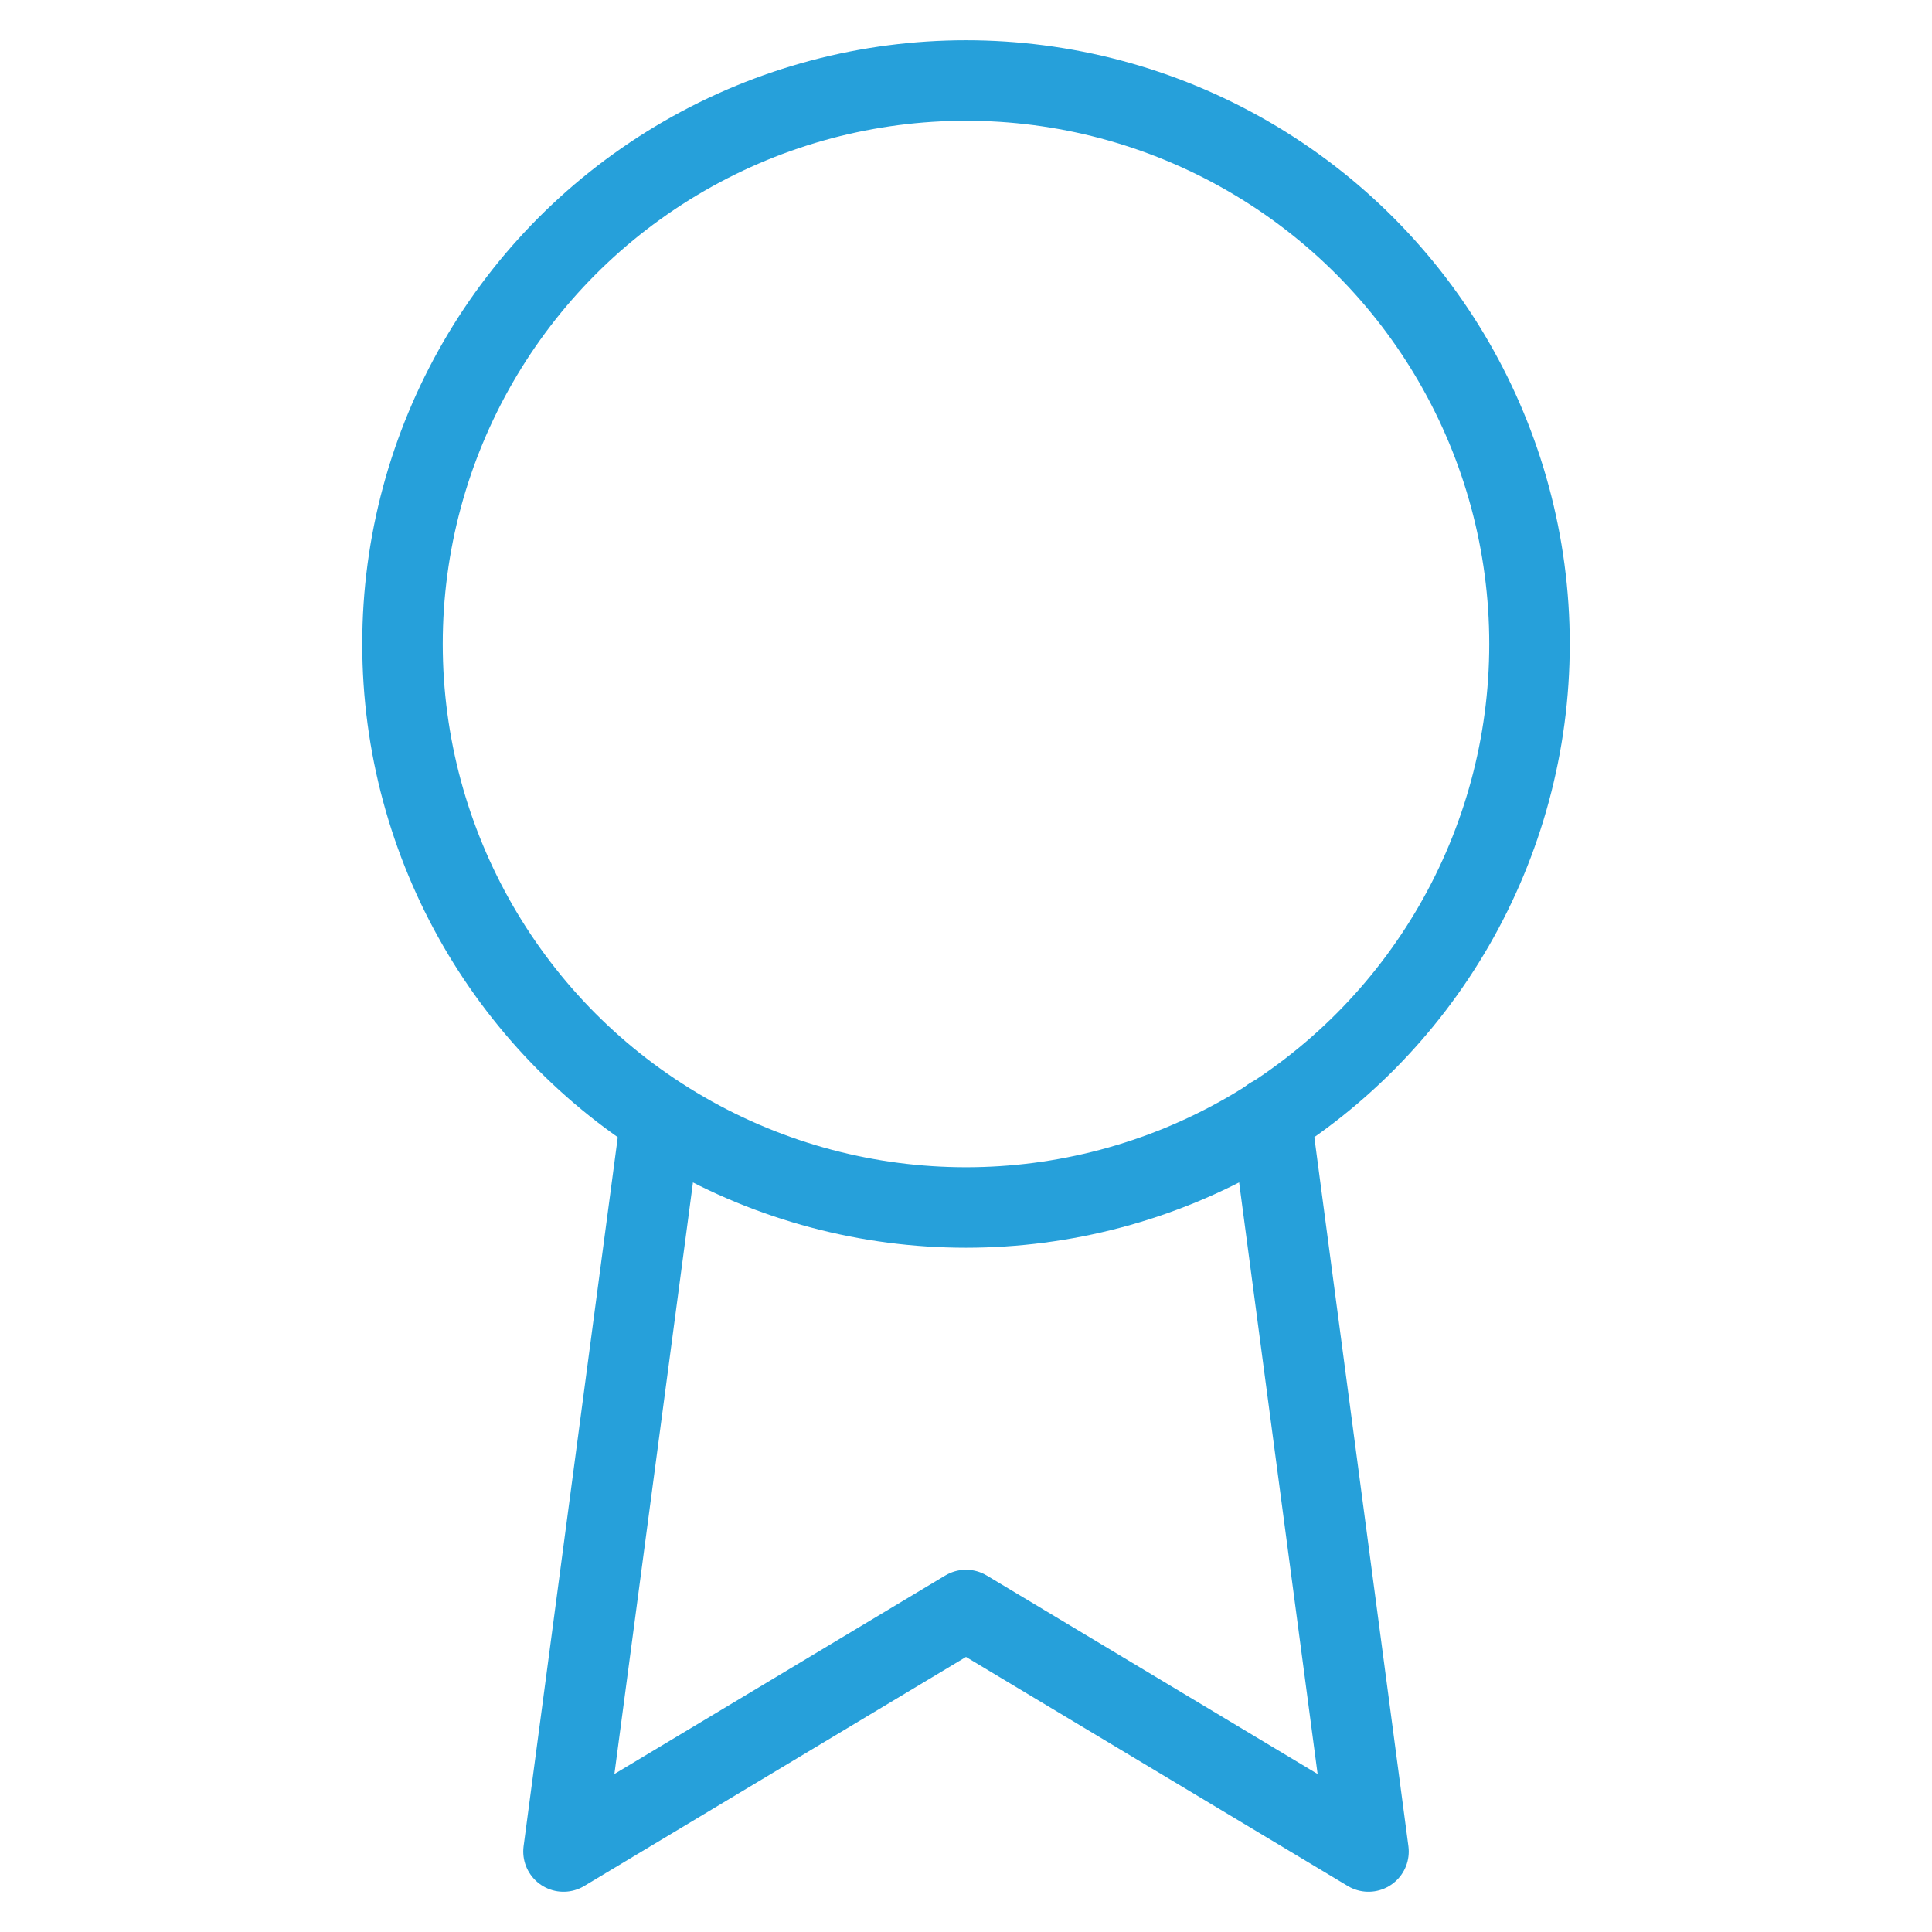 <svg xmlns="http://www.w3.org/2000/svg" width="48" height="48" viewBox="0 0 24 24" fill="none" stroke="#26a0da" stroke-width="1" stroke-linecap="round" stroke-linejoin="round" class="feather feather-award"><circle cx="12" cy="8" r="7"></circle><polyline points="8.21 13.89 7 23 12 20 17 23 15.79 13.88"></polyline></svg>